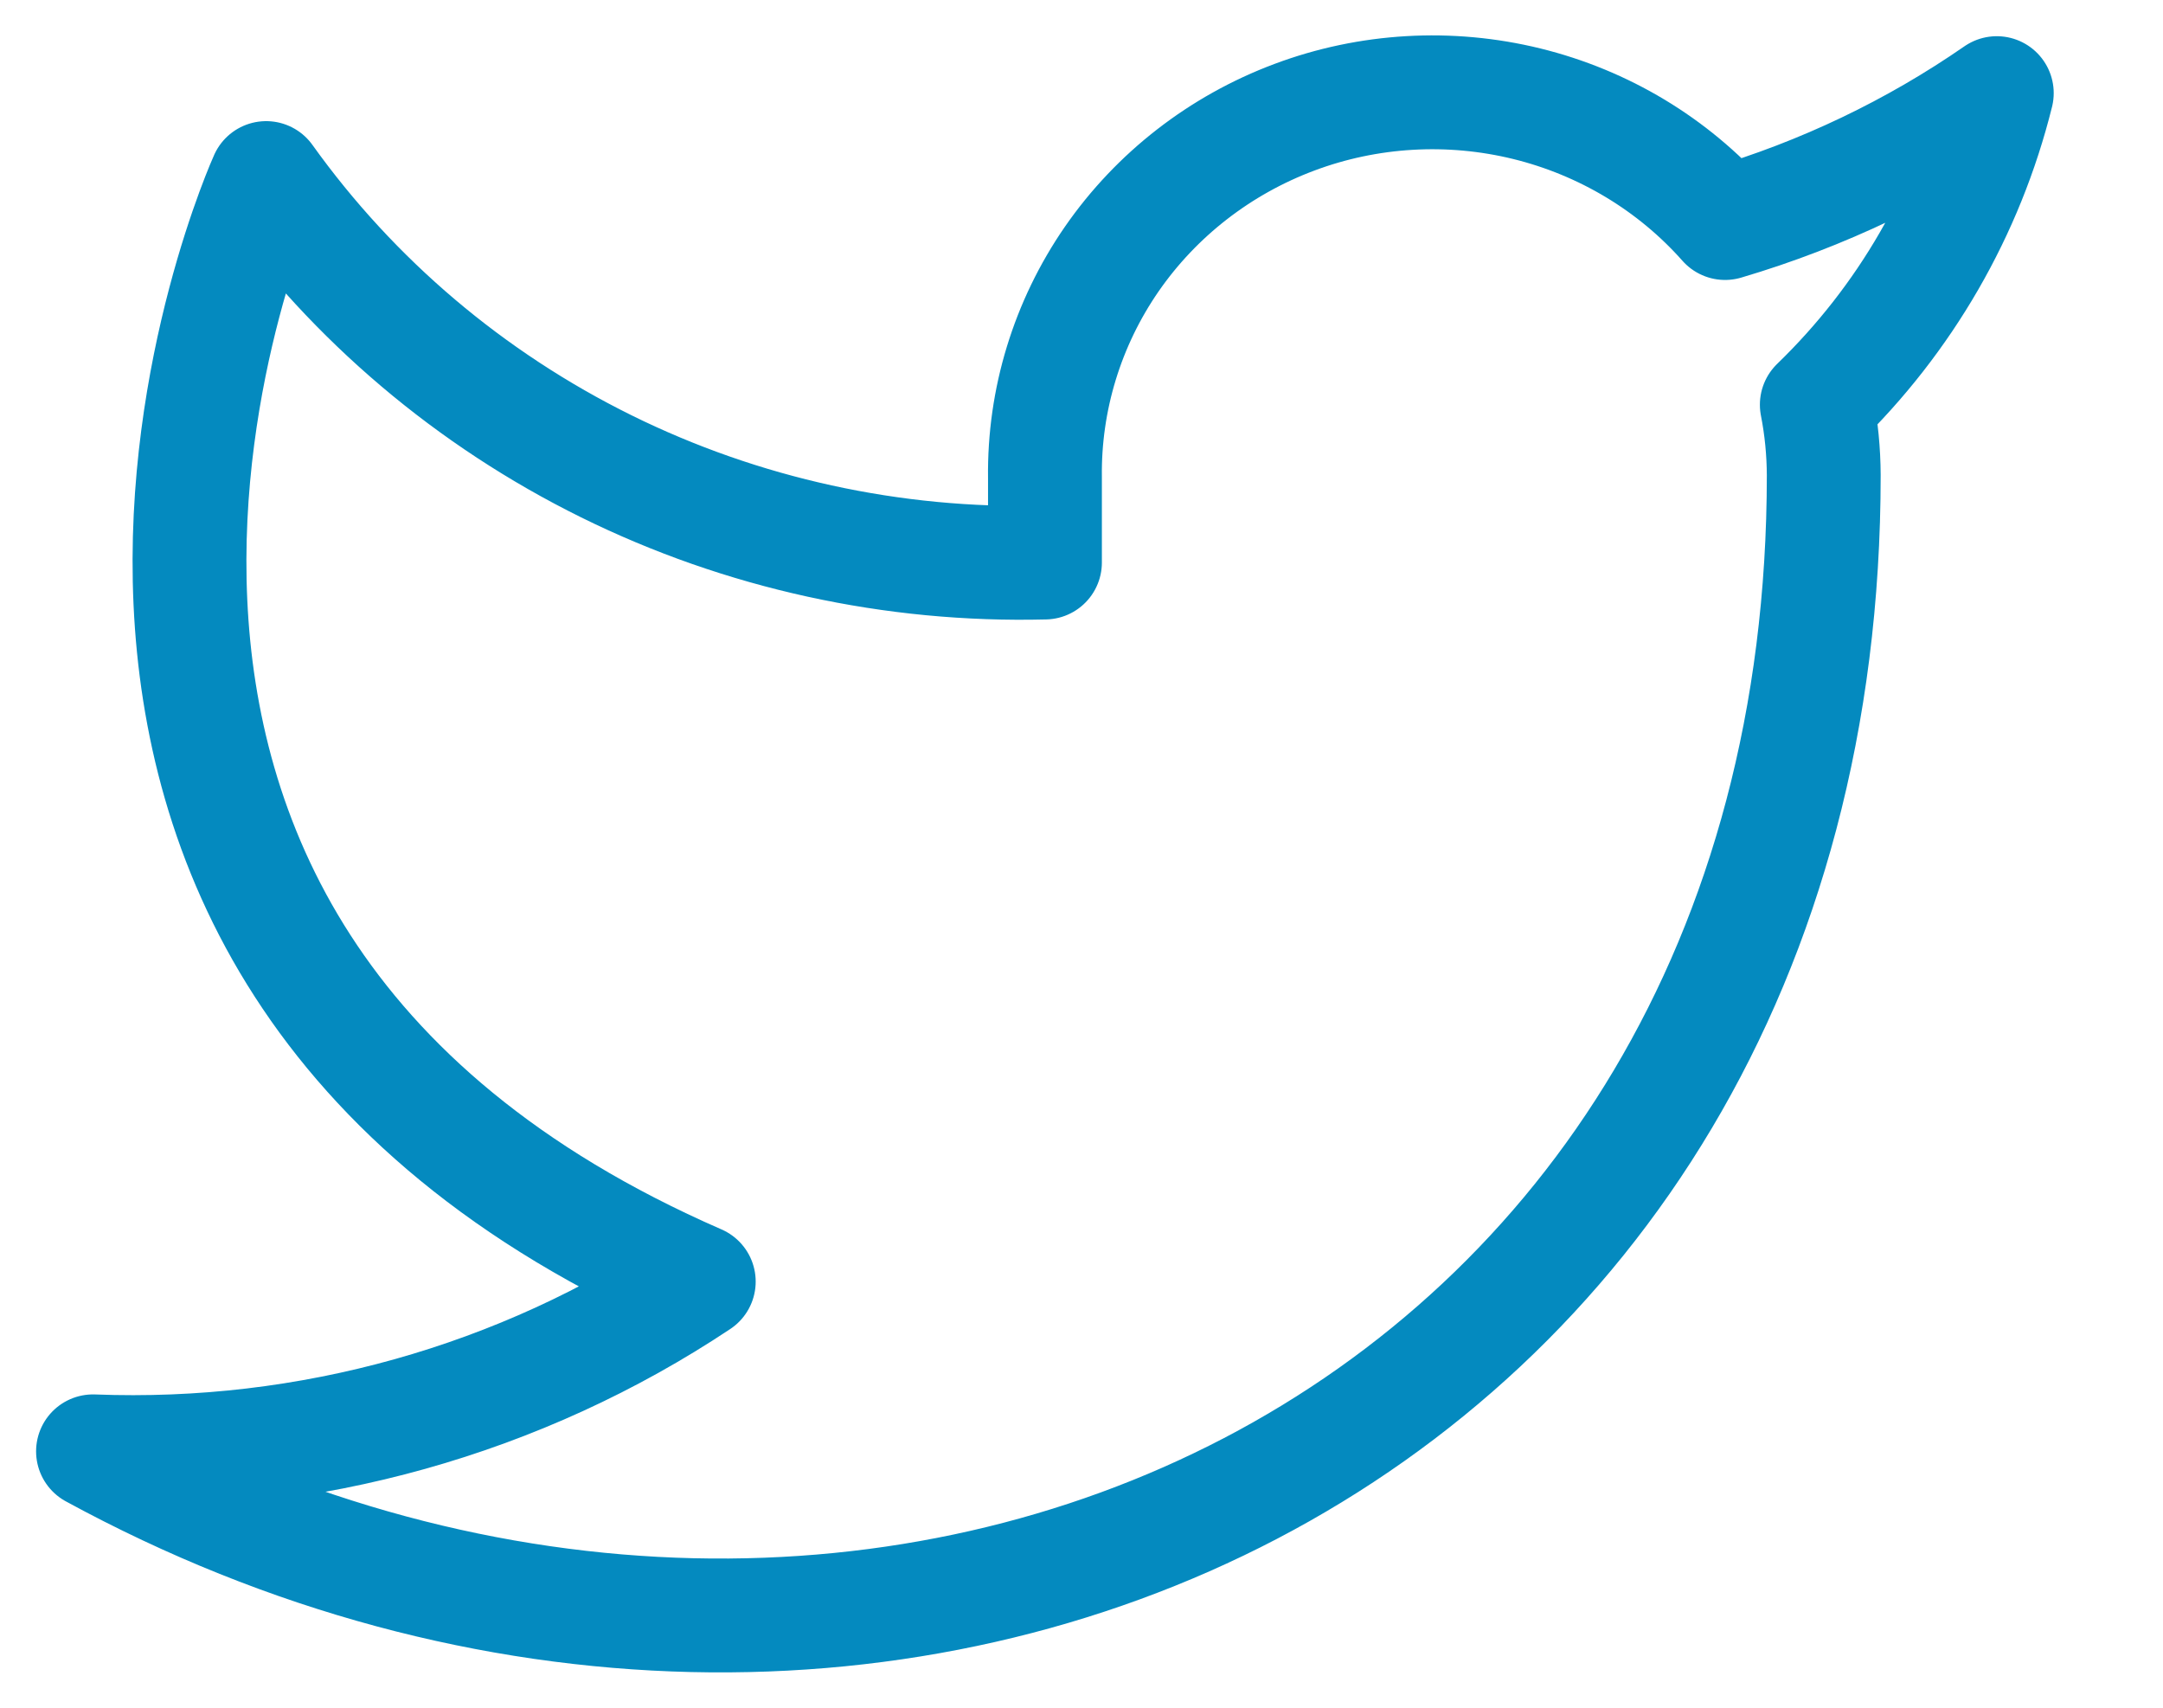 <svg width="19" height="15" viewBox="0 0 19 15" fill="none" xmlns="http://www.w3.org/2000/svg">
<path d="M17.54 0.818C16.812 1.322 16.006 1.707 15.153 1.959C14.696 1.443 14.087 1.077 13.411 0.911C12.734 0.745 12.021 0.786 11.37 1.03C10.718 1.274 10.158 1.709 9.766 2.275C9.375 2.841 9.17 3.512 9.179 4.196V4.941C7.843 4.975 6.519 4.685 5.326 4.096C4.132 3.506 3.106 2.637 2.338 1.564C2.338 1.564 -0.703 8.274 6.138 11.257C4.573 12.299 2.708 12.821 0.817 12.748C7.659 16.476 16.02 12.748 16.02 4.173C16.019 3.966 15.999 3.759 15.959 3.555C16.735 2.804 17.282 1.857 17.54 0.818Z" stroke="#048ABF" stroke-miterlimit="16" stroke-linecap="round" stroke-linejoin="round"/>
</svg>
